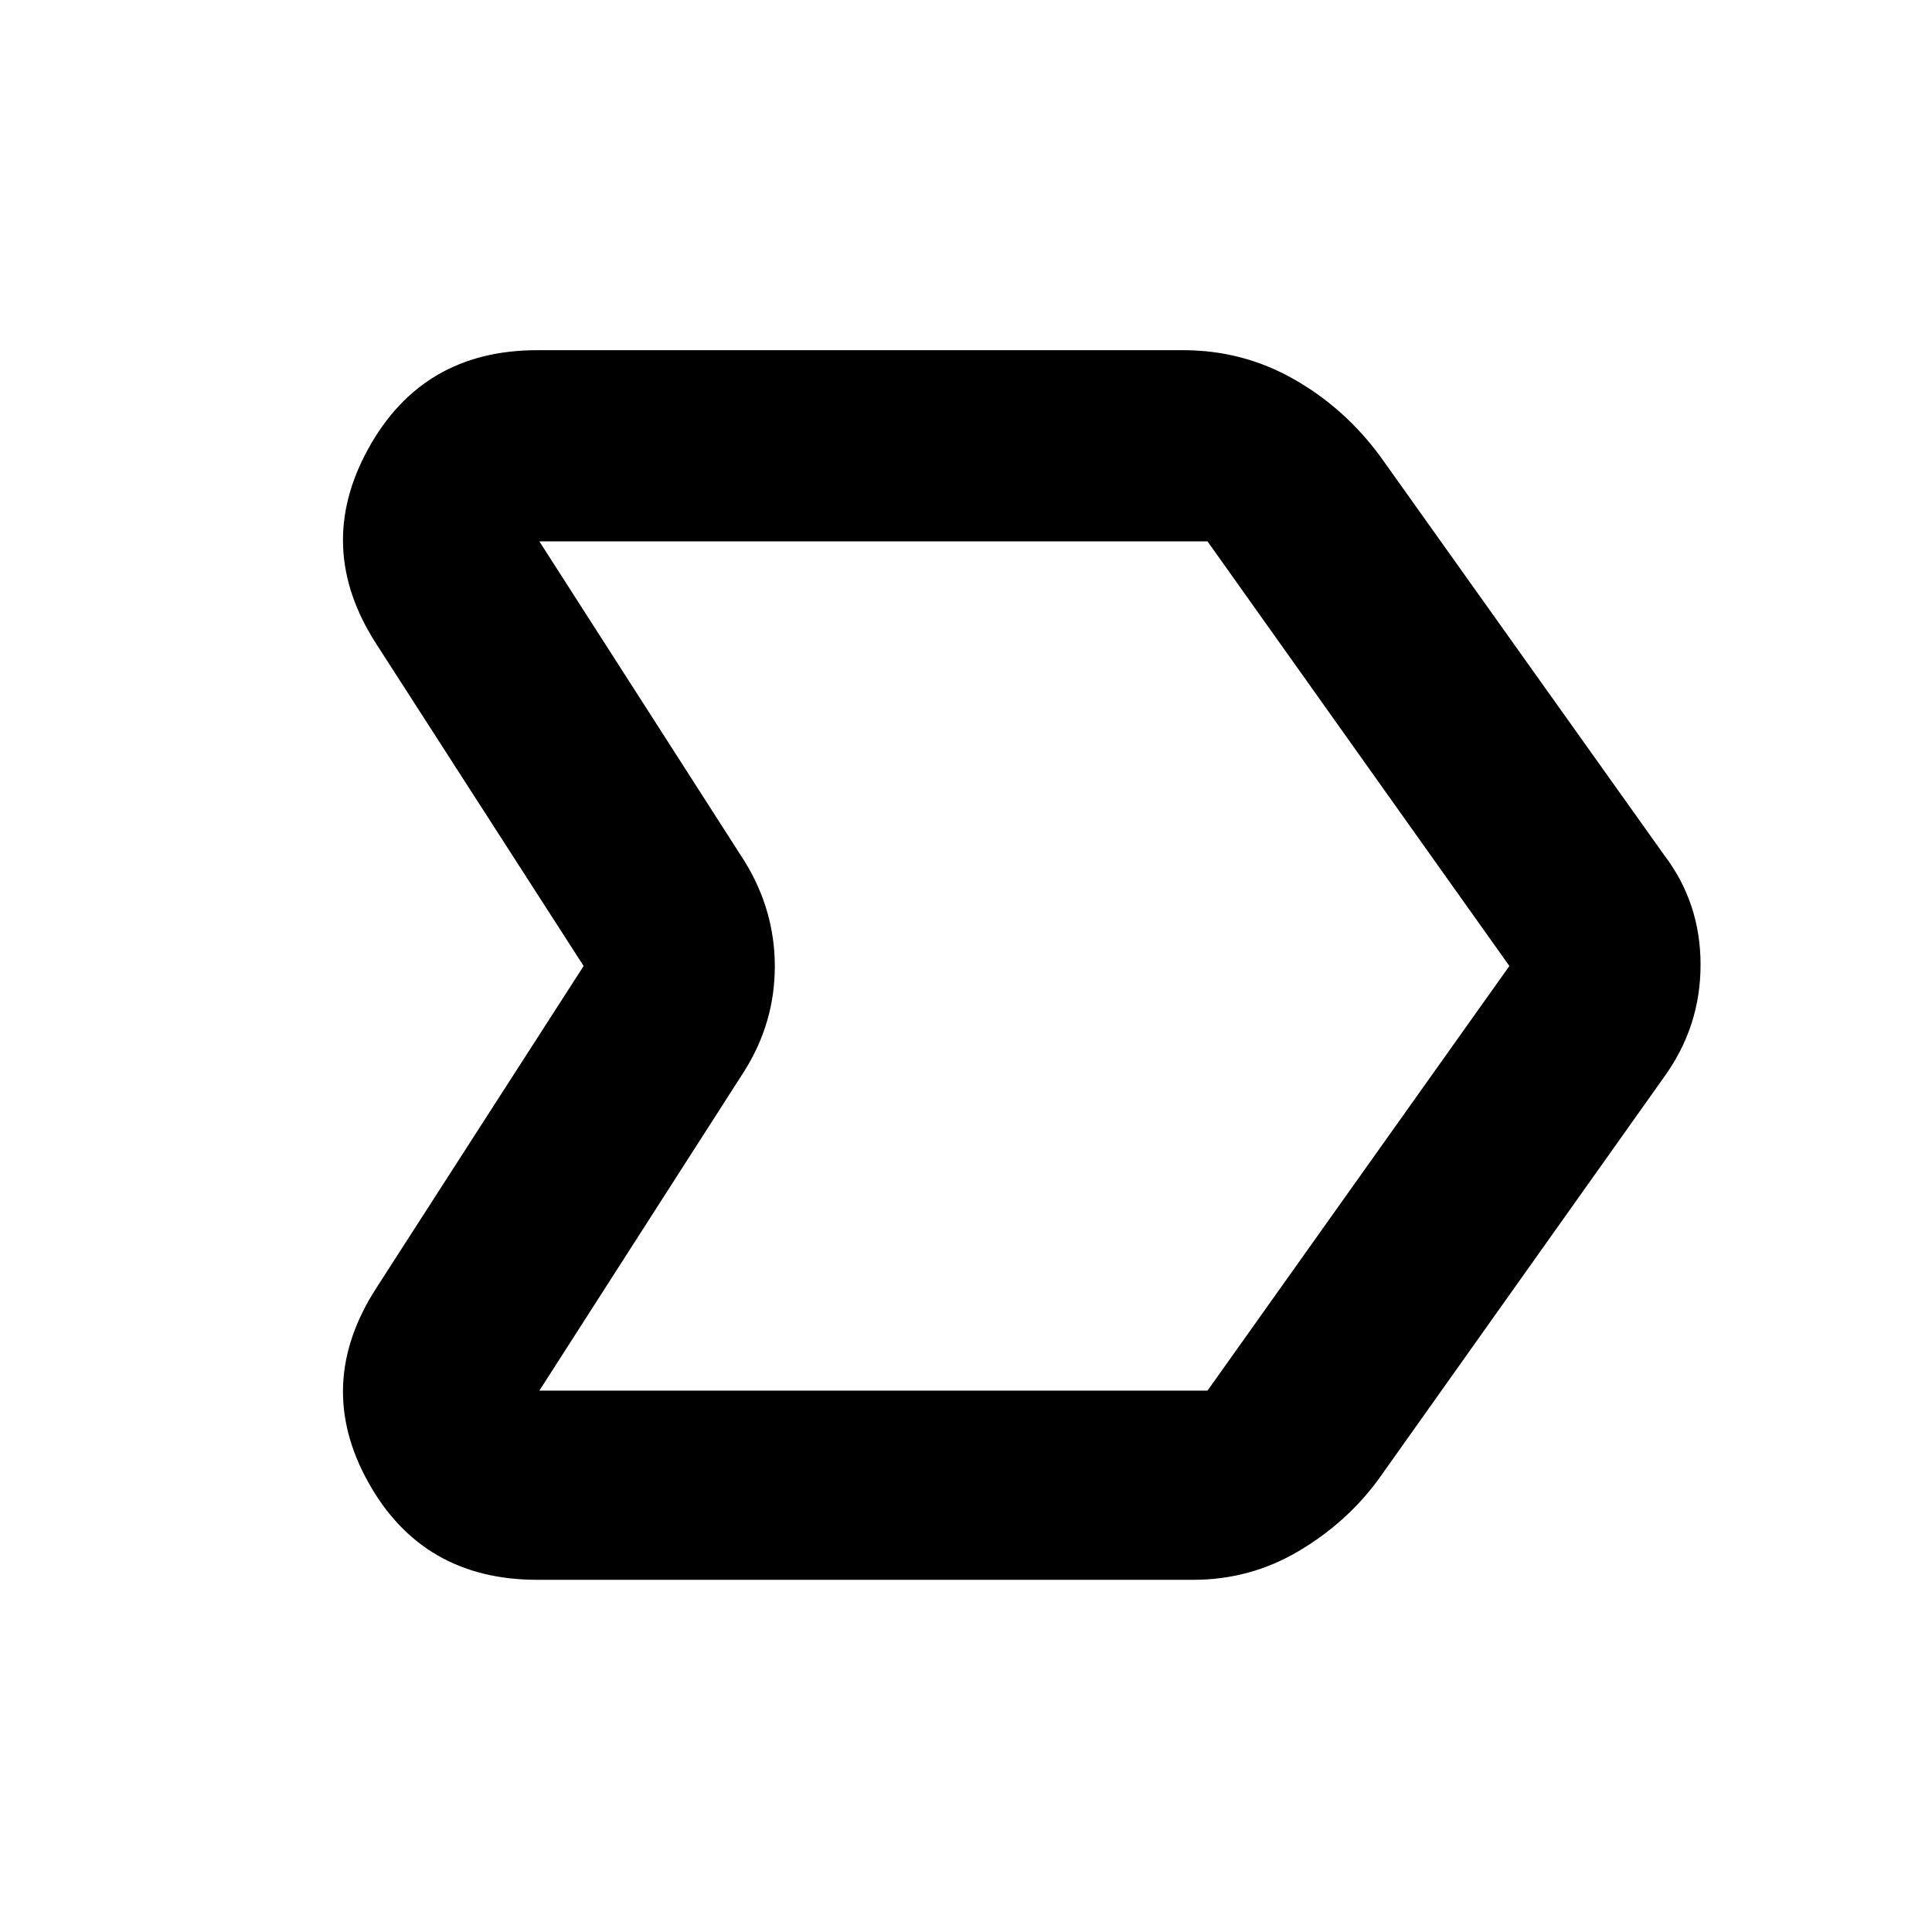 <svg xmlns="http://www.w3.org/2000/svg" height="48" viewBox="0 -960 960 960" width="48"><path d="M267-175q-57.06 0-84.03-48.5T187-320l103-160-103-160q-31-48-4.03-97T267-786h320.9q29.68 0 55.05 14.44Q668.33-757.12 686-733l141 198q18 23.72 18 54.36T827-425L685-225q-15.78 21.59-39.8 35.79Q621.18-175 592.9-175H267Zm333-94 150-211-150-211H268l102 159q15 24.35 15 52.18Q385-452 370-428L268-269h332Zm-91-211Z"/></svg>